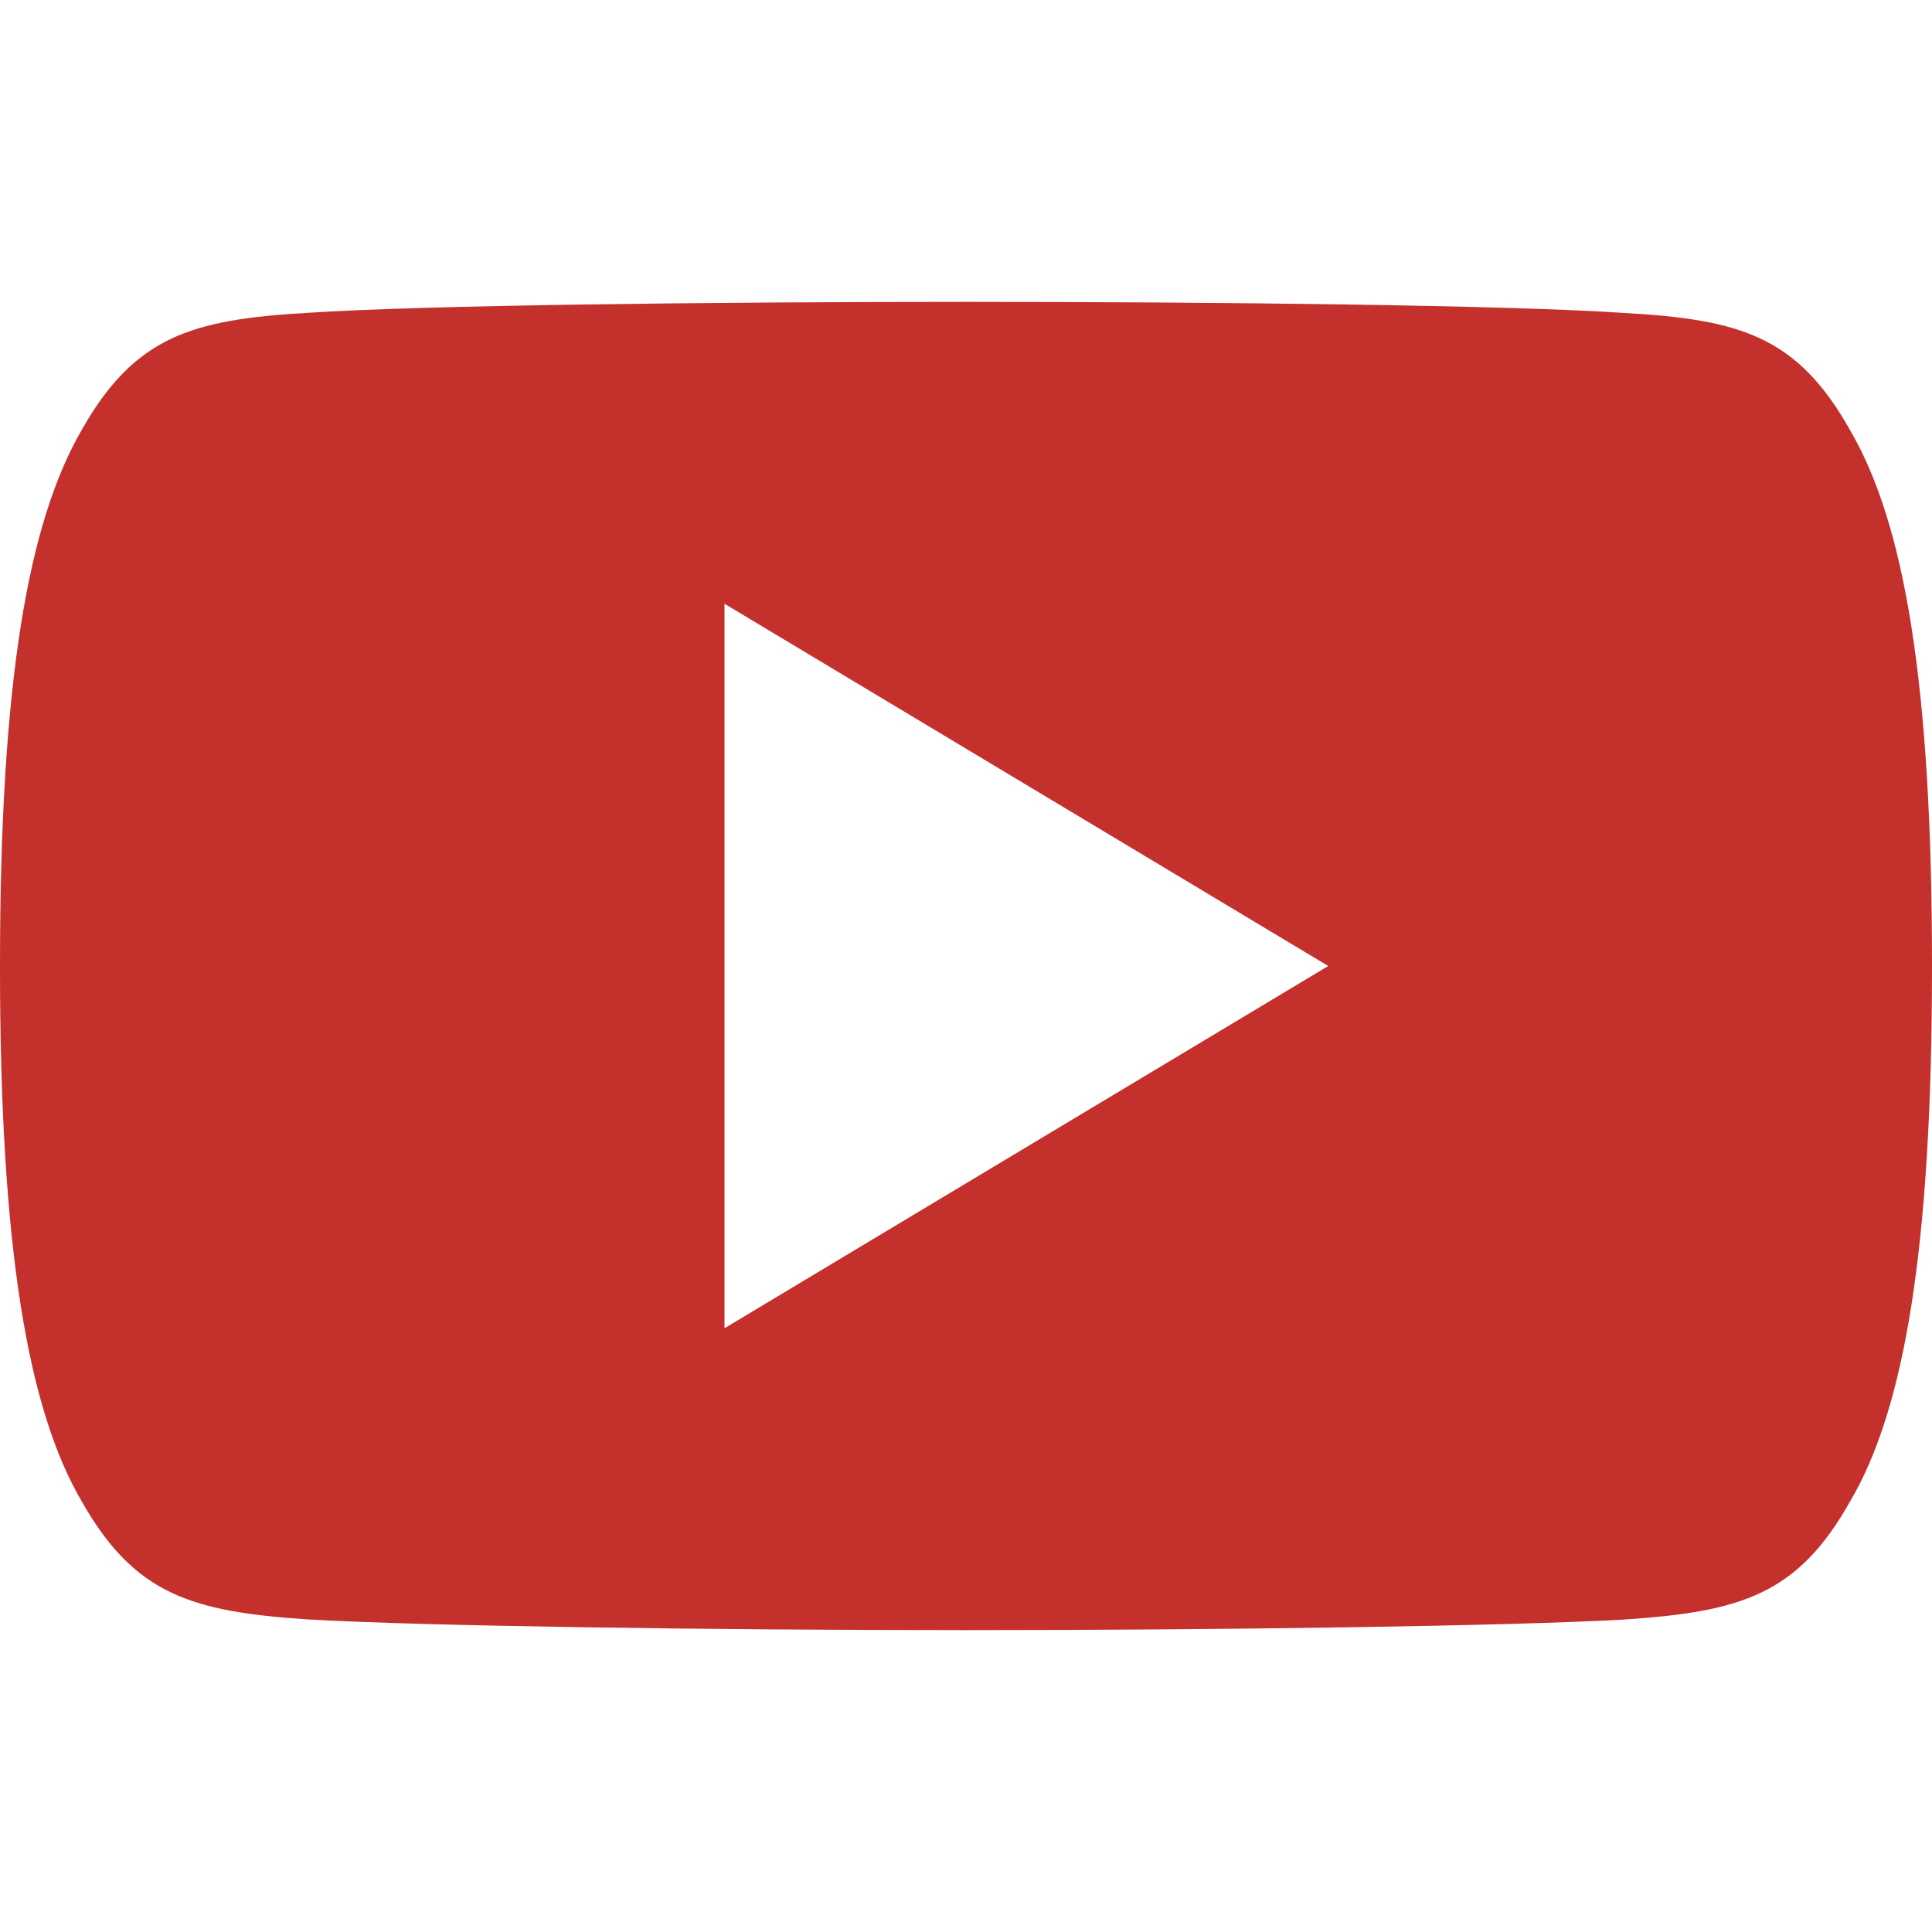 <?xml version="1.0" encoding="iso-8859-1"?>
<!-- Generator: Adobe Illustrator 19.0.0, SVG Export Plug-In . SVG Version: 6.00 Build 0)  -->
<svg version="1.1" id="Capa_1" xmlns="http://www.w3.org/2000/svg" xmlns:xlink="http://www.w3.org/1999/xlink" x="0px" y="0px"
	 viewBox="0 0 512 512" fill="#c4302b" style="enable-background:new 0 0 512 512;" xml:space="preserve">
<g>
	<g>
		<path d="M490.24,113.92c-13.888-24.704-28.96-29.248-59.648-30.976C399.936,80.864,322.848,80,256.064,80
			c-66.912,0-144.032,0.864-174.656,2.912c-30.624,1.76-45.728,6.272-59.744,31.008C7.36,138.592,0,181.088,0,255.904
			C0,255.968,0,256,0,256c0,0.064,0,0.096,0,0.096v0.064c0,74.496,7.36,117.312,21.664,141.728
			c14.016,24.704,29.088,29.184,59.712,31.264C112.032,430.944,189.152,432,256.064,432c66.784,0,143.872-1.056,174.56-2.816
			c30.688-2.08,45.76-6.56,59.648-31.264C504.704,373.504,512,330.688,512,256.192c0,0,0-0.096,0-0.16c0,0,0-0.064,0-0.096
			C512,181.088,504.704,138.592,490.24,113.92z M192,352V160l160,96L192,352z"/>
	</g>
</g>
<g>
</g>
<g>
</g>
<g>
</g>
<g>
</g>
<g>
</g>
<g>
</g>
<g>
</g>
<g>
</g>
<g>
</g>
<g>
</g>
<g>
</g>
<g>
</g>
<g>
</g>
<g>
</g>
<g>
</g>
</svg>
